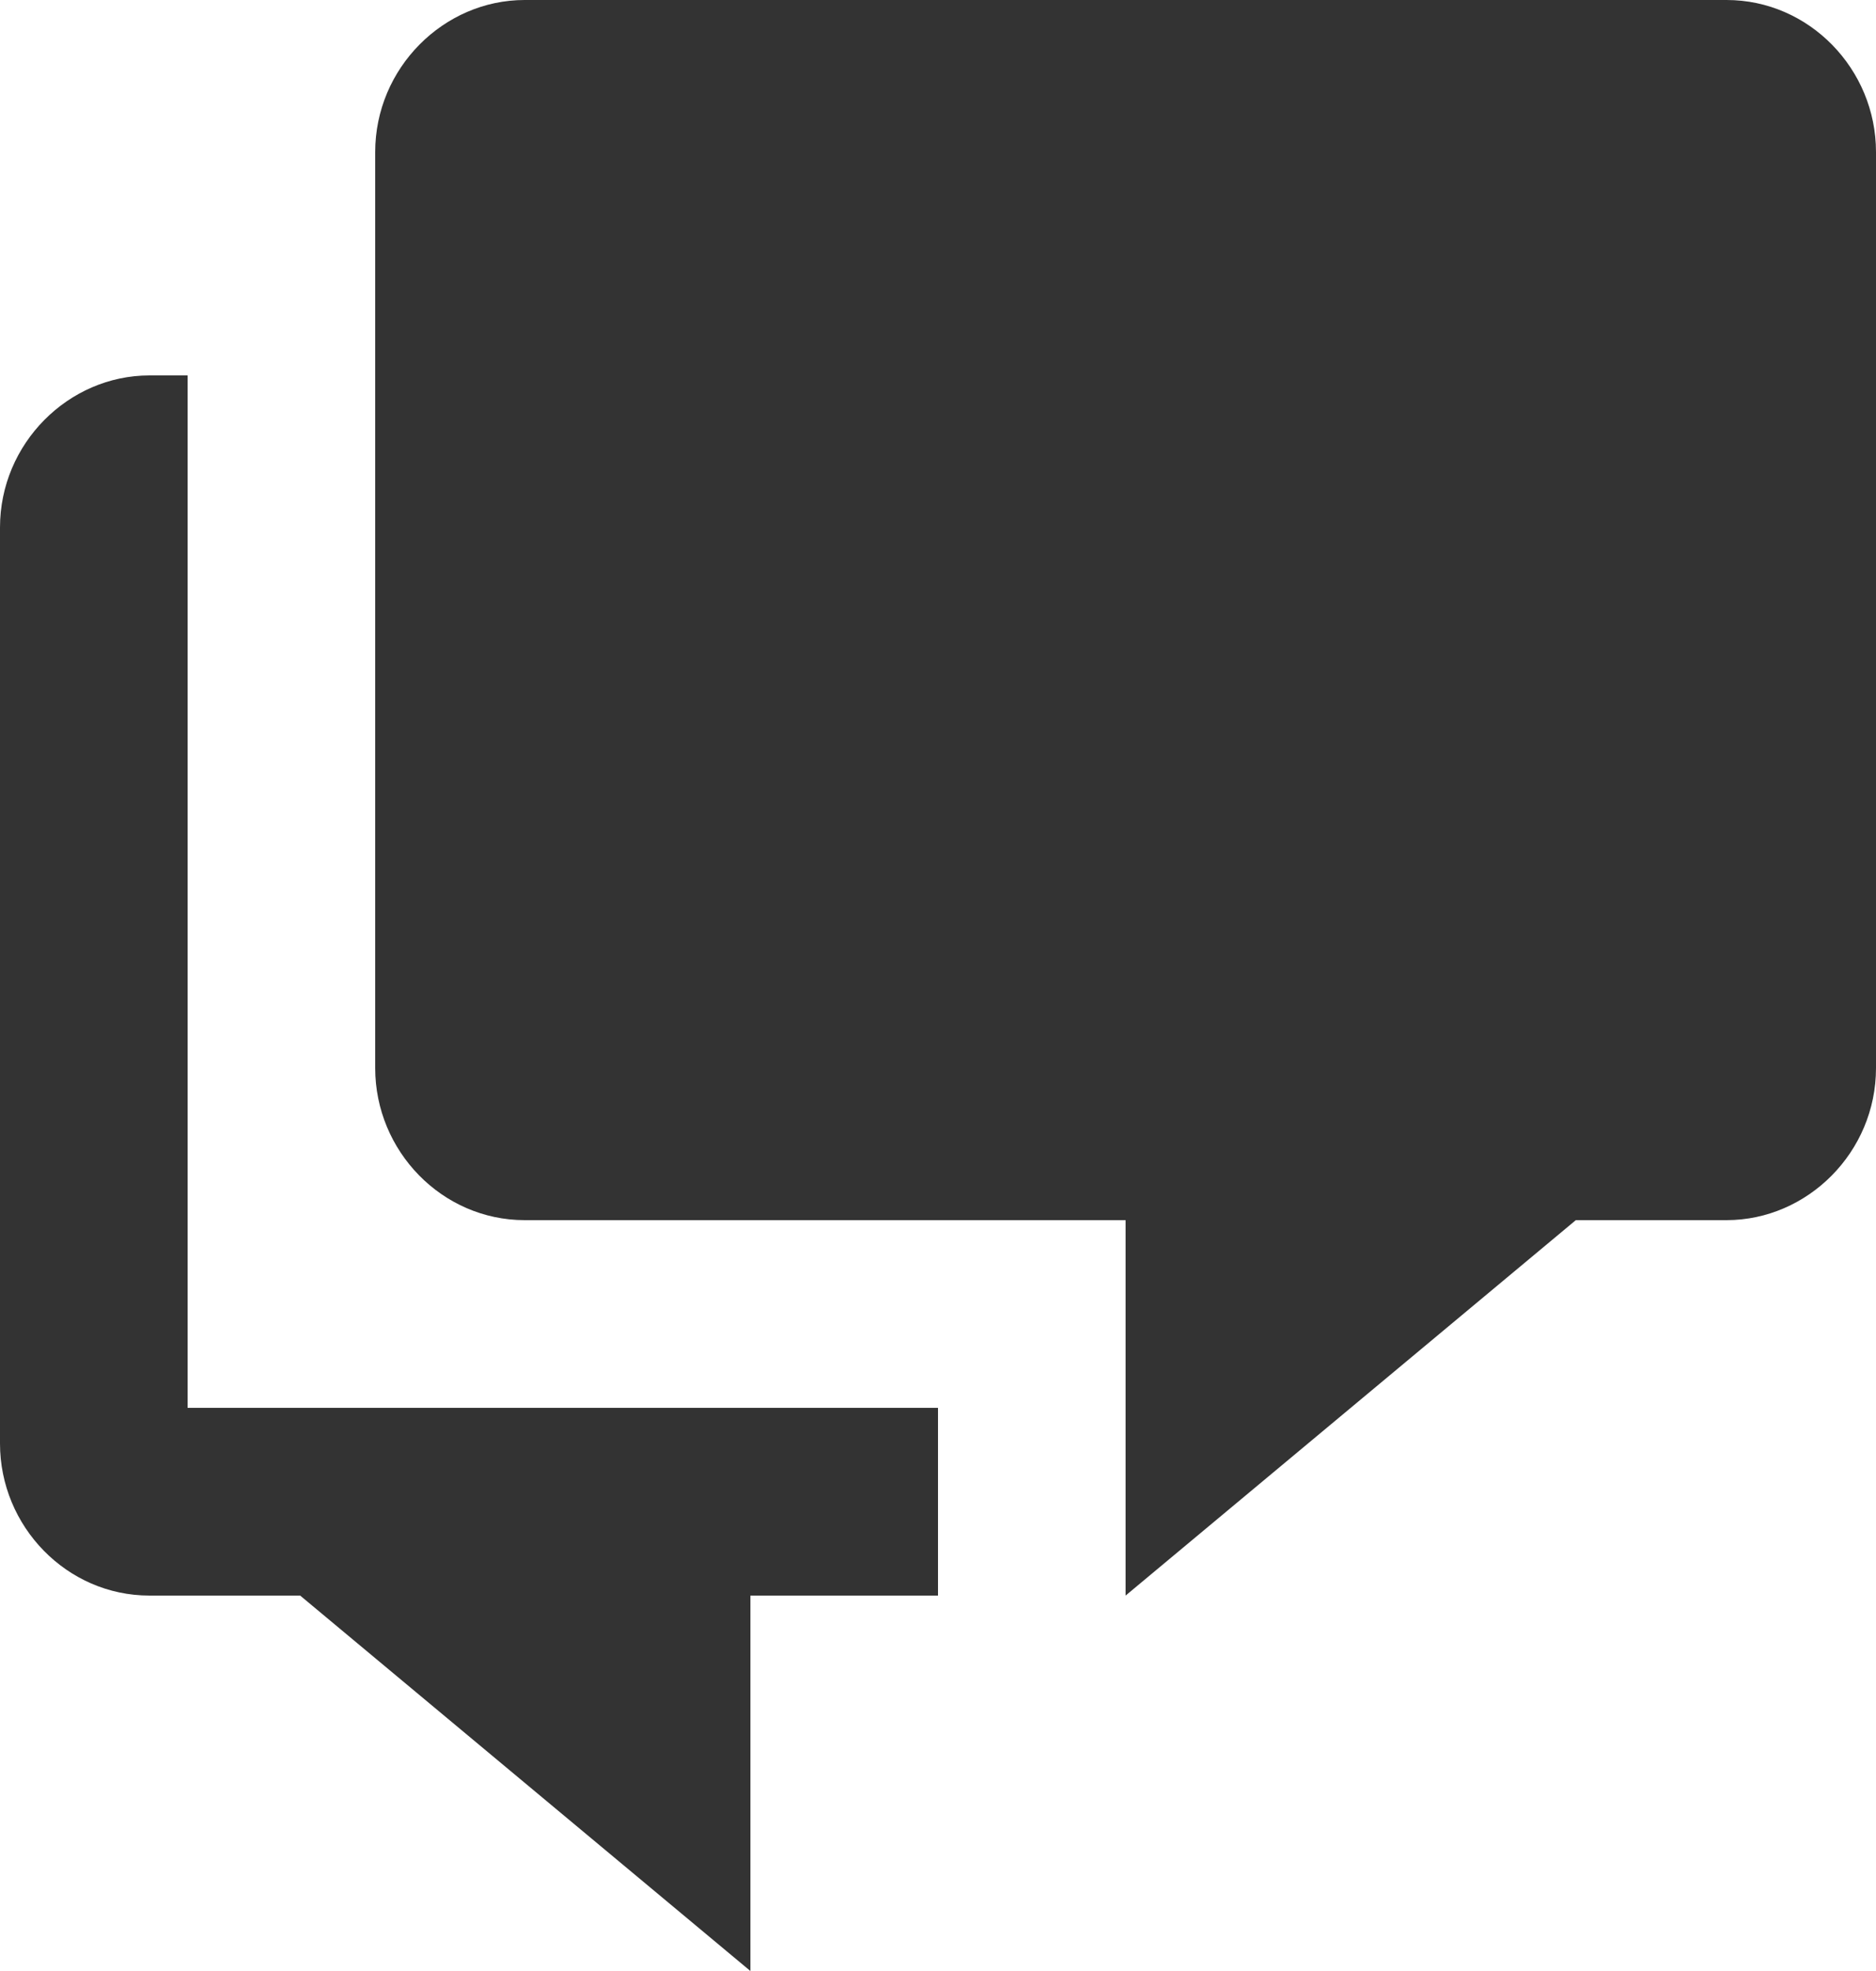<svg width="20" height="21" viewBox="0 0 20 21" xmlns="http://www.w3.org/2000/svg"><title>D43FF636-FD57-4477-B260-B700A80B2D3B</title><g fill="none" fill-rule="evenodd"><path d="M-2-2h24v24H-2z"/><path d="M16.8 13L12 17v-4H5.593C4.713 13 4 12.264 4 11.38V1.62C4 .725 4.73 0 5.593 0h12.814C19.287 0 20 .736 20 1.62v9.76c0 .895-.73 1.62-1.593 1.62H16.8zM10 17H8v4l-4.8-4H1.593C.713 17 0 16.264 0 15.38V5.62C0 4.725.73 4 1.593 4H2v11h8v2z" fill="#333"/></g></svg>